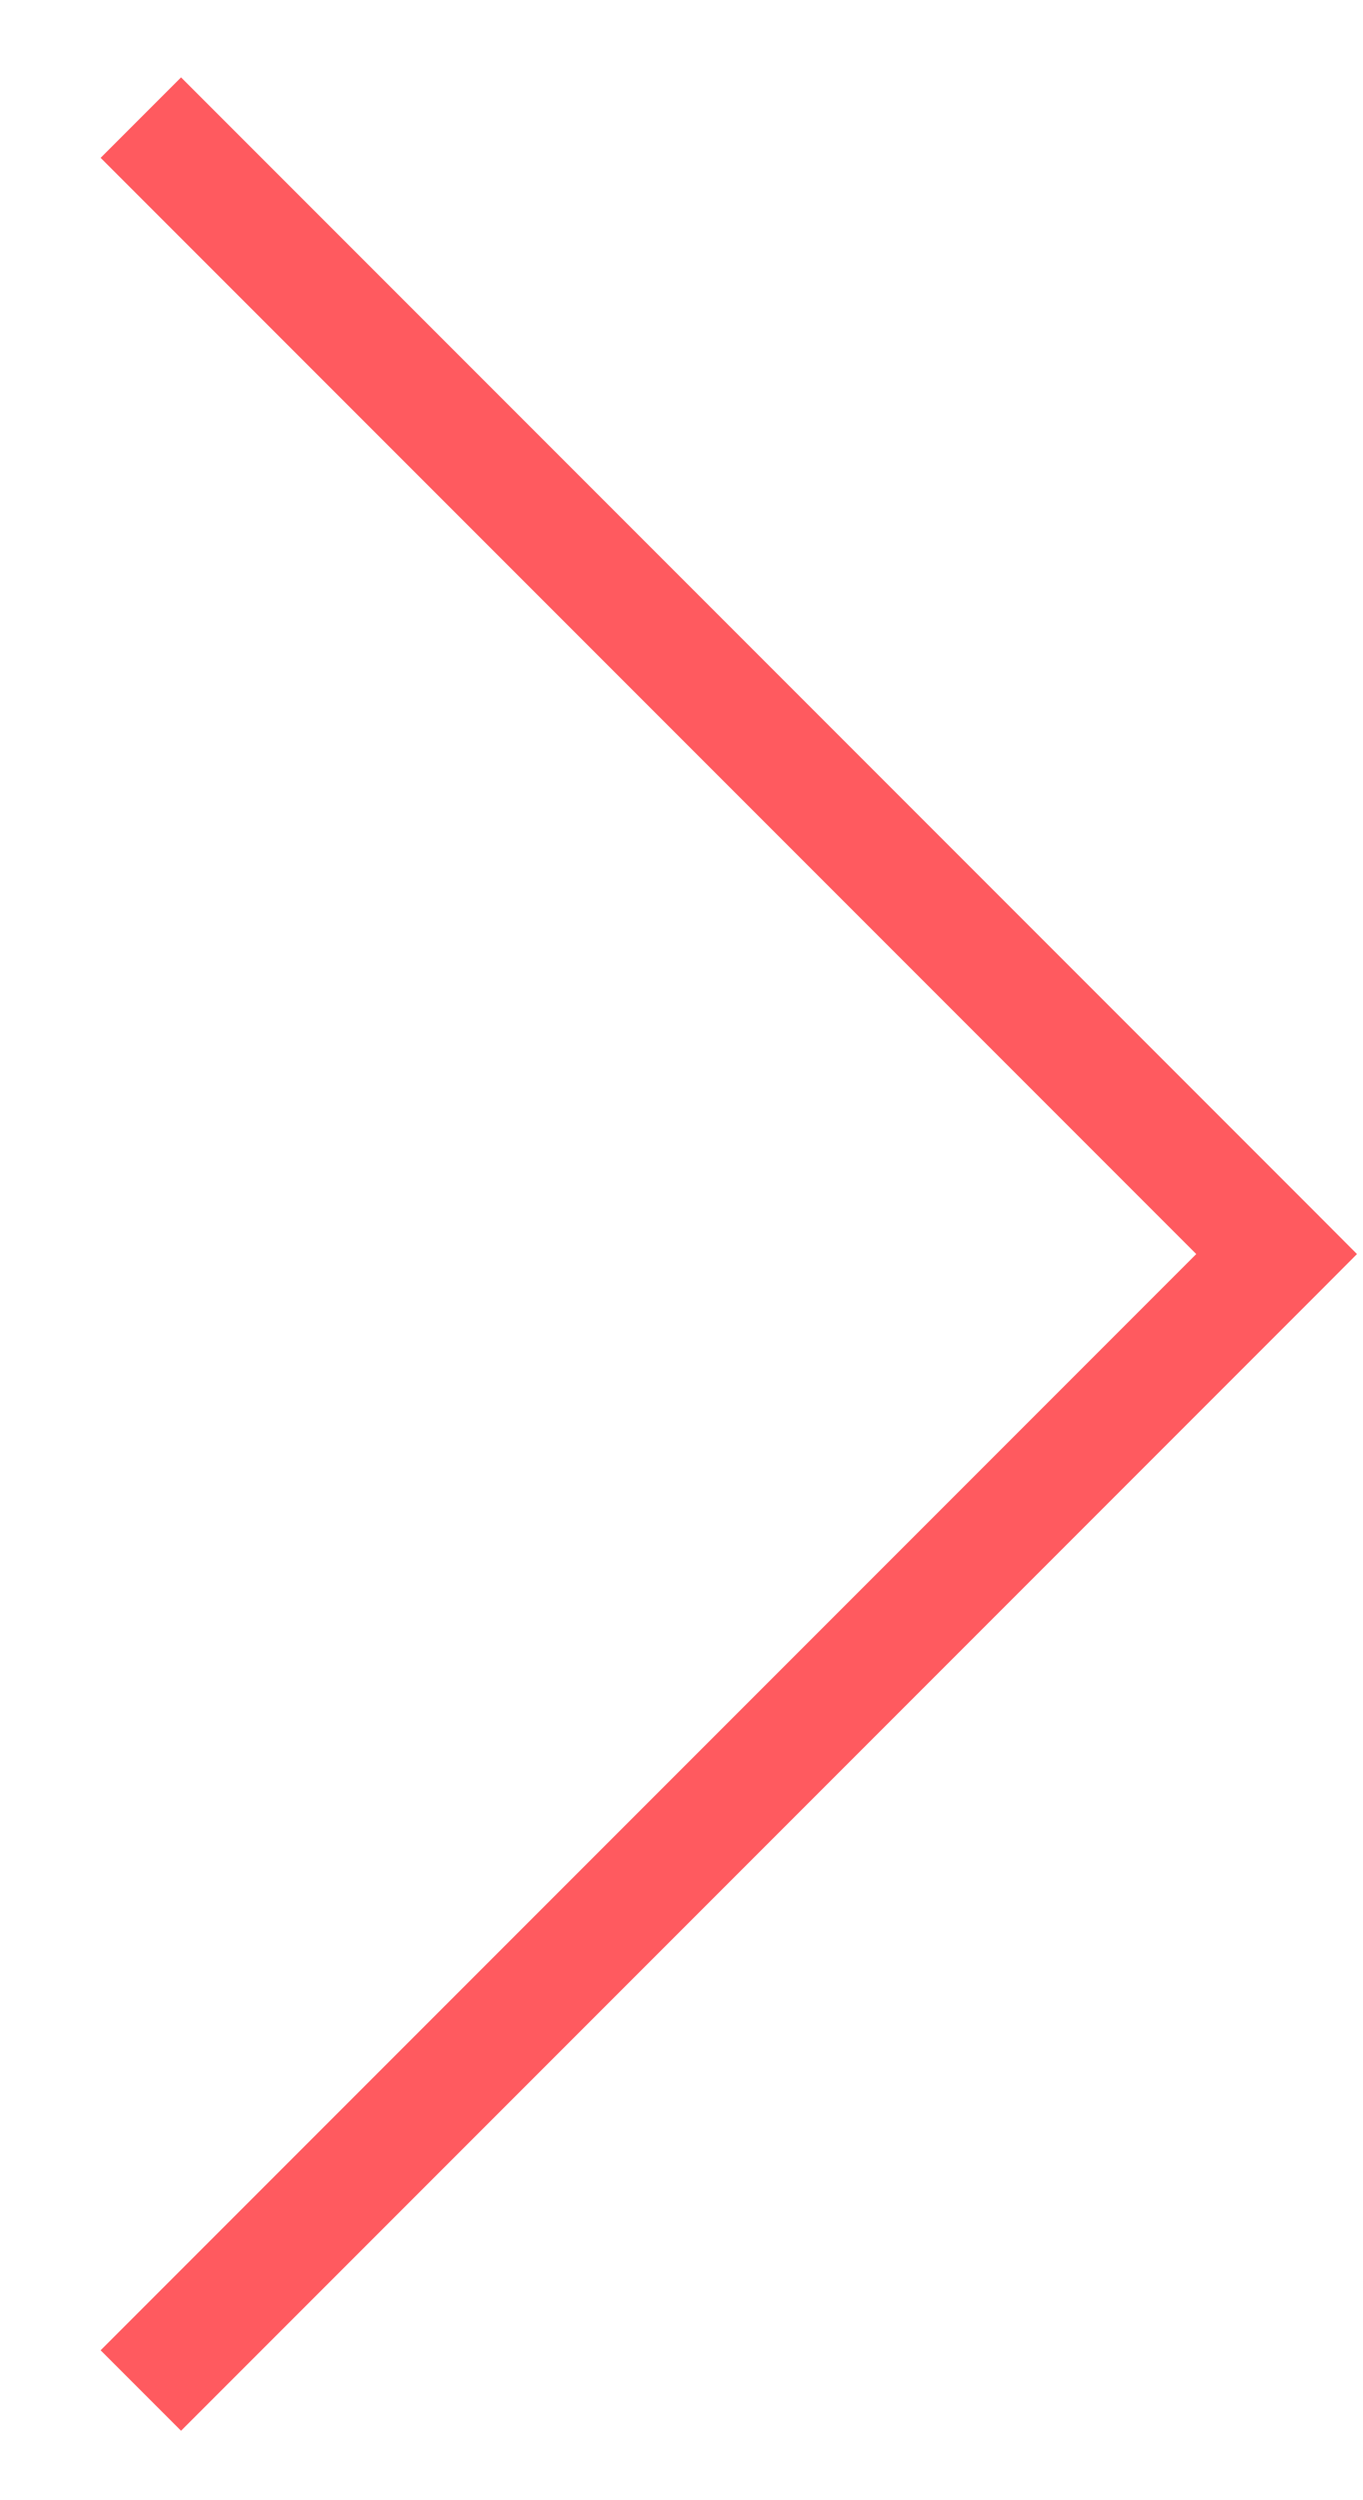 <svg width="12" height="22" viewBox="0 0 12 22" version="1.1" xmlns="http://www.w3.org/2000/svg" xmlns:xlink="http://www.w3.org/1999/xlink" xmlns:figma="http://www.figma.com/figma/ns">
<title>Vector 2</title>
<desc>Created using Figma</desc>
<g id="Canvas" transform="translate(-2101 184)" figma:type="canvas">
<g id="Vector 2" style="mix-blend-mode:normal;" figma:type="vector">
<use xlink:href="#path0_stroke" transform="matrix(6.12323e-17 1 1 -6.12323e-17 2102.24 -182.965)" fill="#FF5A5F" style="mix-blend-mode:normal;"/>
</g>
</g>
<defs>
<path id="path0_stroke" d="M 10 10L 9.646 10.354L 10 10.707L 10.354 10.354L 10 10ZM -0.354 0.354L 9.646 10.354L 10.354 9.646L 0.354 -0.354L -0.354 0.354ZM 10.354 10.354L 20.354 0.354L 19.646 -0.354L 9.646 9.646L 10.354 10.354Z"/>
</defs>
</svg>
